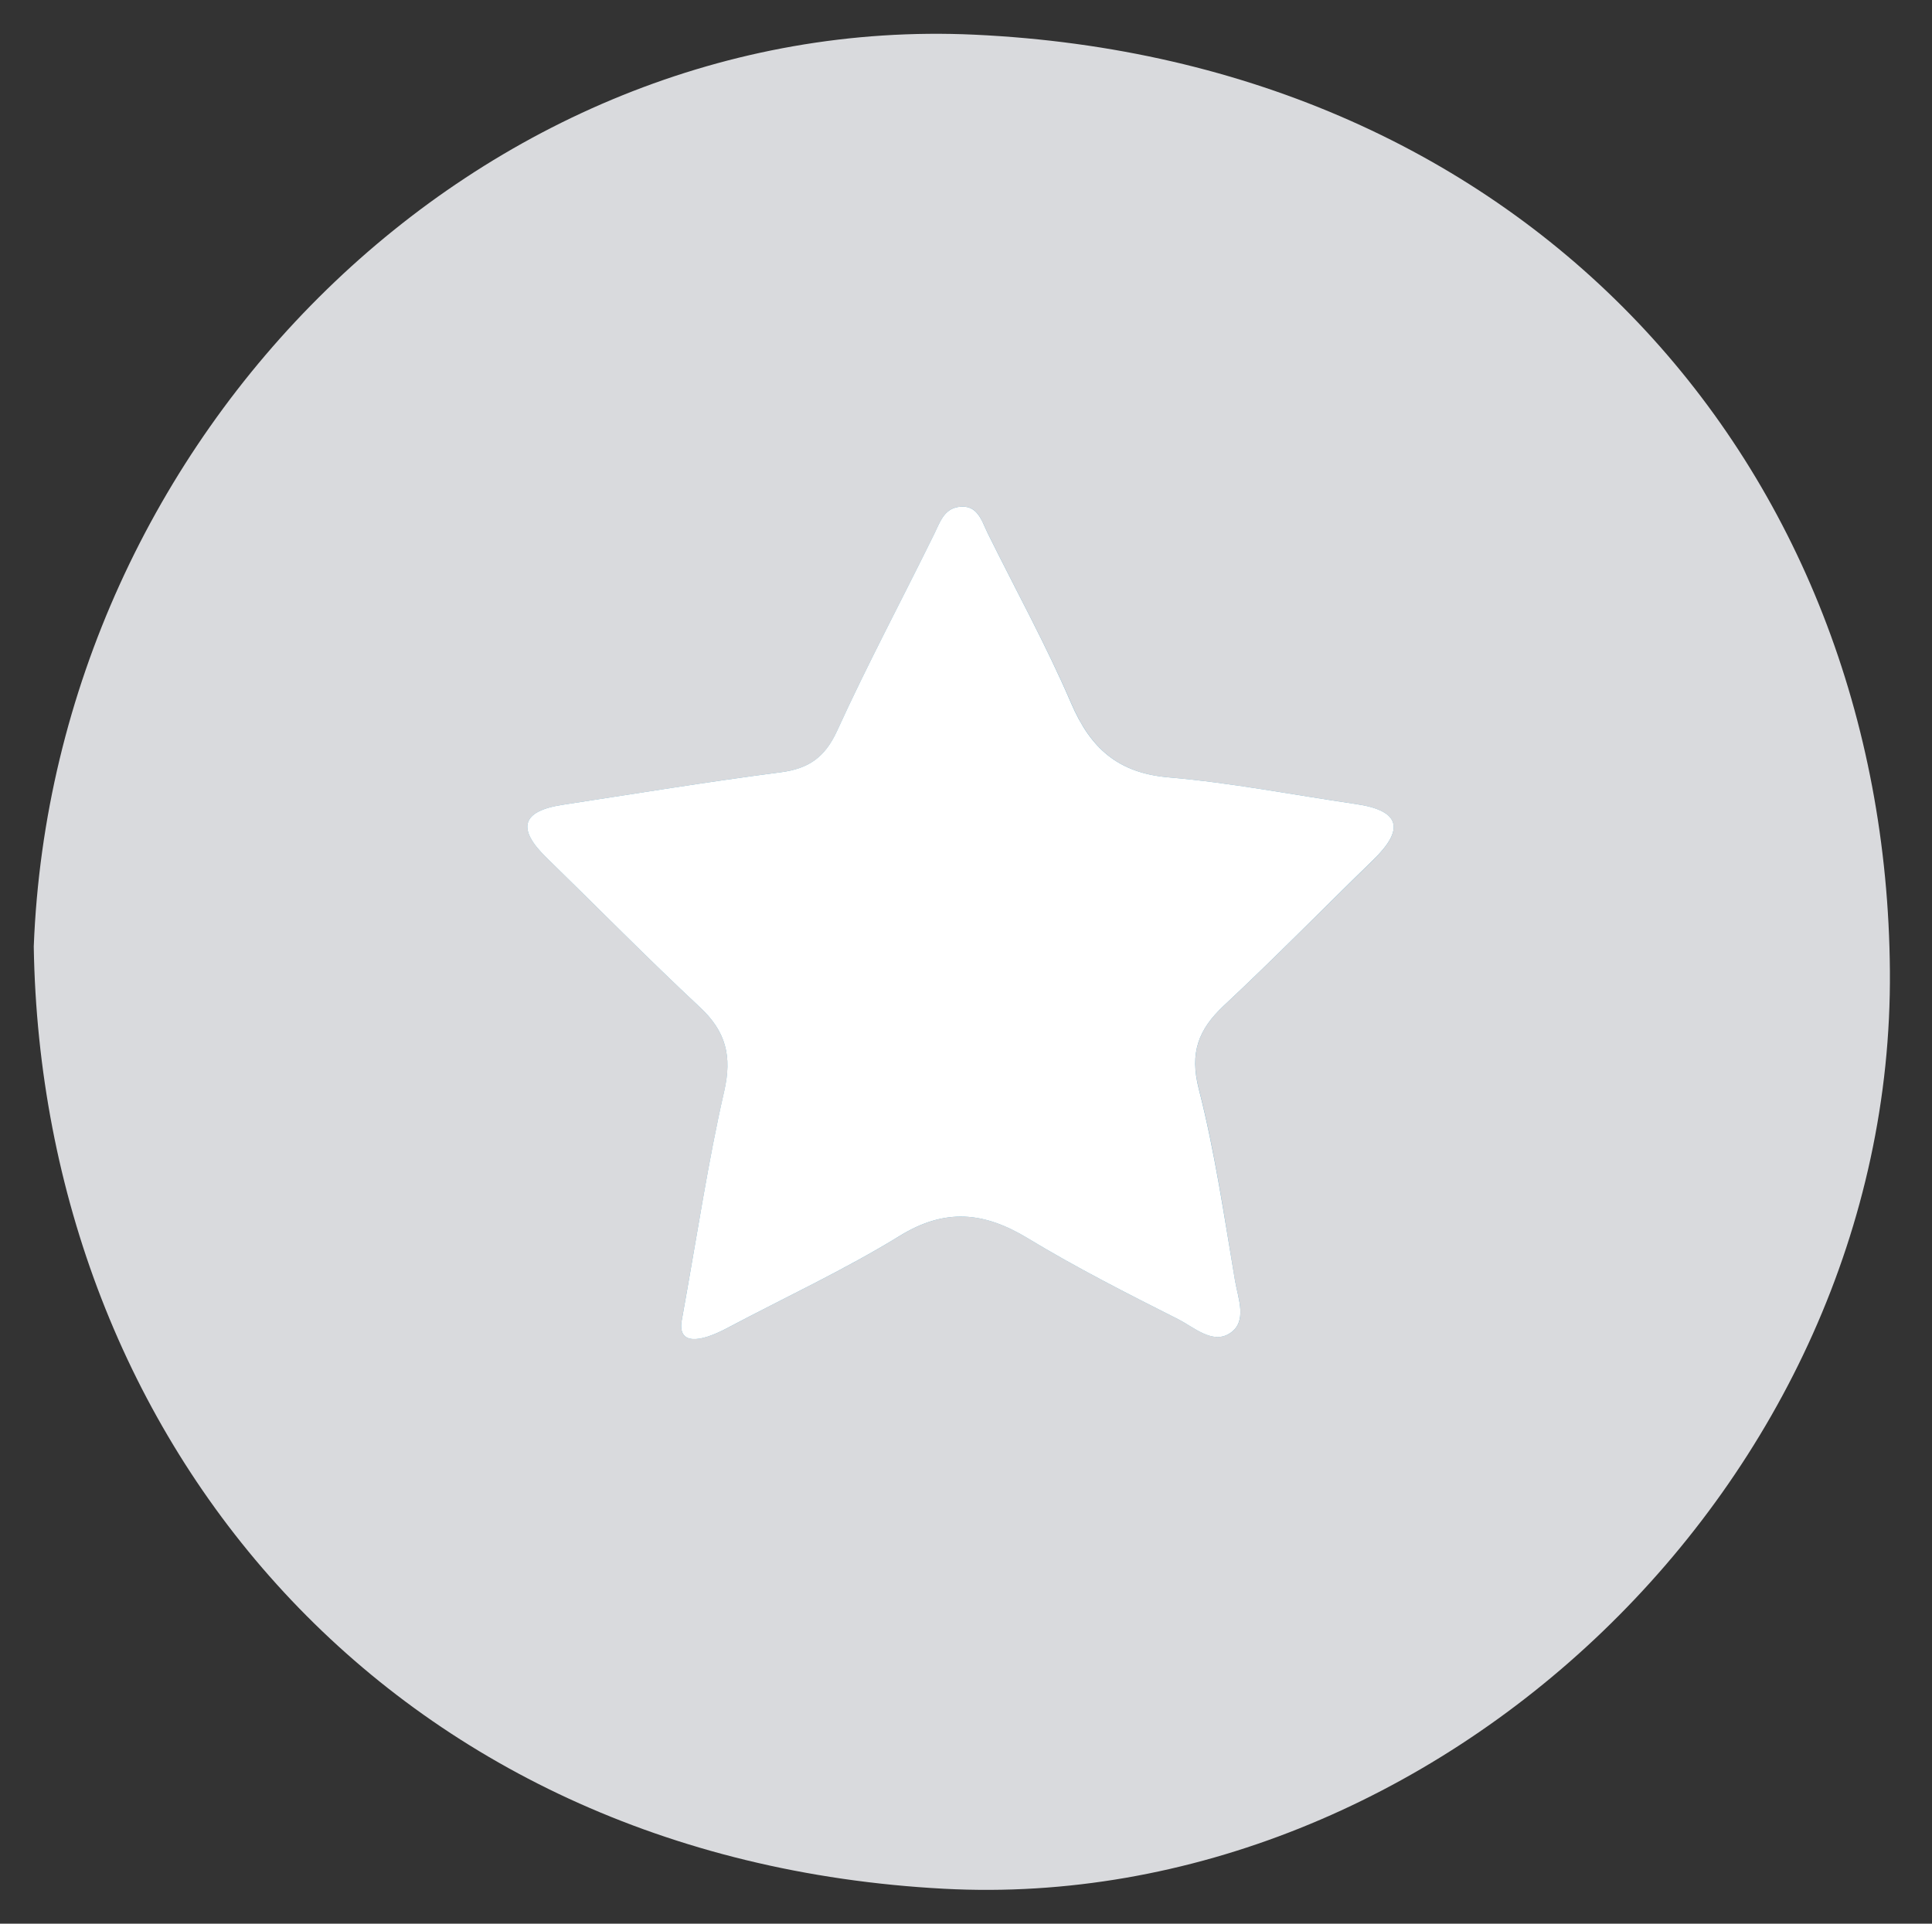 <?xml version="1.0" encoding="utf-8"?>
<!-- Generator: Adobe Illustrator 16.0.0, SVG Export Plug-In . SVG Version: 6.00 Build 0)  -->
<!DOCTYPE svg PUBLIC "-//W3C//DTD SVG 1.1//EN" "http://www.w3.org/Graphics/SVG/1.1/DTD/svg11.dtd">
<svg version="1.1" id="Layer_1" xmlns="http://www.w3.org/2000/svg" xmlns:xlink="http://www.w3.org/1999/xlink" x="0px" y="0px"
	 width="39.833px" height="39.667px" viewBox="0 0 39.833 39.667" enable-background="new 0 0 39.833 39.667" xml:space="preserve">
<rect x="0" y="0" width="39.833" height="39.667" fill="#333333" stroke="none"/>
<g>
	<path fill="#D9DADD" d="M0.696,19.519C1.104,8.931,9.935,0.245,20.086,0.715c11.41,0.528,18.799,8.876,18.879,19.304
		c0.084,10.553-9.375,19.465-19.5,18.928C8.029,38.34,0.861,29.725,0.696,19.519z"/>
	<g>
		<path fill="#4292B7" d="M14.05,27.261c-0.058,0.452,0.348,0.441,0.954,0.119c1.184-0.63,2.408-1.195,3.547-1.896
			c0.942-0.58,1.748-0.494,2.646,0.053c0.998,0.604,2.043,1.136,3.087,1.662c0.331,0.166,0.711,0.524,1.069,0.297
			c0.376-0.24,0.174-0.723,0.111-1.086c-0.222-1.324-0.414-2.658-0.746-3.955c-0.191-0.747-0.012-1.227,0.516-1.719
			c1.045-0.979,2.048-2,3.074-2.998c0.646-0.628,0.582-1.021-0.355-1.159c-1.285-0.187-2.564-0.439-3.855-0.549
			c-1.047-0.089-1.613-0.601-2.012-1.53c-0.513-1.192-1.143-2.333-1.718-3.499c-0.133-0.269-0.211-0.61-0.612-0.547
			c-0.292,0.045-0.374,0.312-0.49,0.549c-0.666,1.357-1.379,2.691-2.006,4.066c-0.25,0.549-0.585,0.781-1.164,0.856
			c-1.502,0.195-2.997,0.442-4.495,0.67c-0.855,0.13-0.942,0.497-0.336,1.087c1.056,1.029,2.089,2.081,3.166,3.087
			c0.537,0.502,0.667,1.012,0.5,1.737C14.602,23.939,14.386,25.398,14.05,27.261z"/>
		<path fill="#FFFFFF" d="M14.05,27.261c0.336-1.863,0.551-3.322,0.88-4.755c0.167-0.726,0.038-1.235-0.5-1.737
			c-1.077-1.006-2.11-2.058-3.166-3.087c-0.605-0.59-0.519-0.957,0.336-1.087c1.498-0.229,2.993-0.475,4.495-0.67
			c0.578-0.075,0.913-0.307,1.164-0.856c0.627-1.375,1.34-2.709,2.006-4.066c0.116-0.237,0.198-0.503,0.491-0.549
			c0.4-0.062,0.479,0.279,0.611,0.547c0.575,1.166,1.205,2.307,1.717,3.499c0.399,0.93,0.967,1.441,2.014,1.53
			c1.291,0.11,2.57,0.362,3.854,0.549c0.938,0.137,1.003,0.53,0.354,1.159c-1.025,0.997-2.027,2.019-3.073,2.998
			c-0.526,0.492-0.708,0.972-0.517,1.719c0.332,1.297,0.524,2.631,0.748,3.955c0.062,0.365,0.264,0.847-0.112,1.086
			c-0.357,0.228-0.738-0.131-1.069-0.297c-1.043-0.526-2.089-1.058-3.087-1.662c-0.899-0.547-1.704-0.633-2.646-0.053
			c-1.139,0.701-2.363,1.267-3.547,1.896C14.398,27.703,13.992,27.713,14.05,27.261z"/>
	</g>
</g>
</svg>
